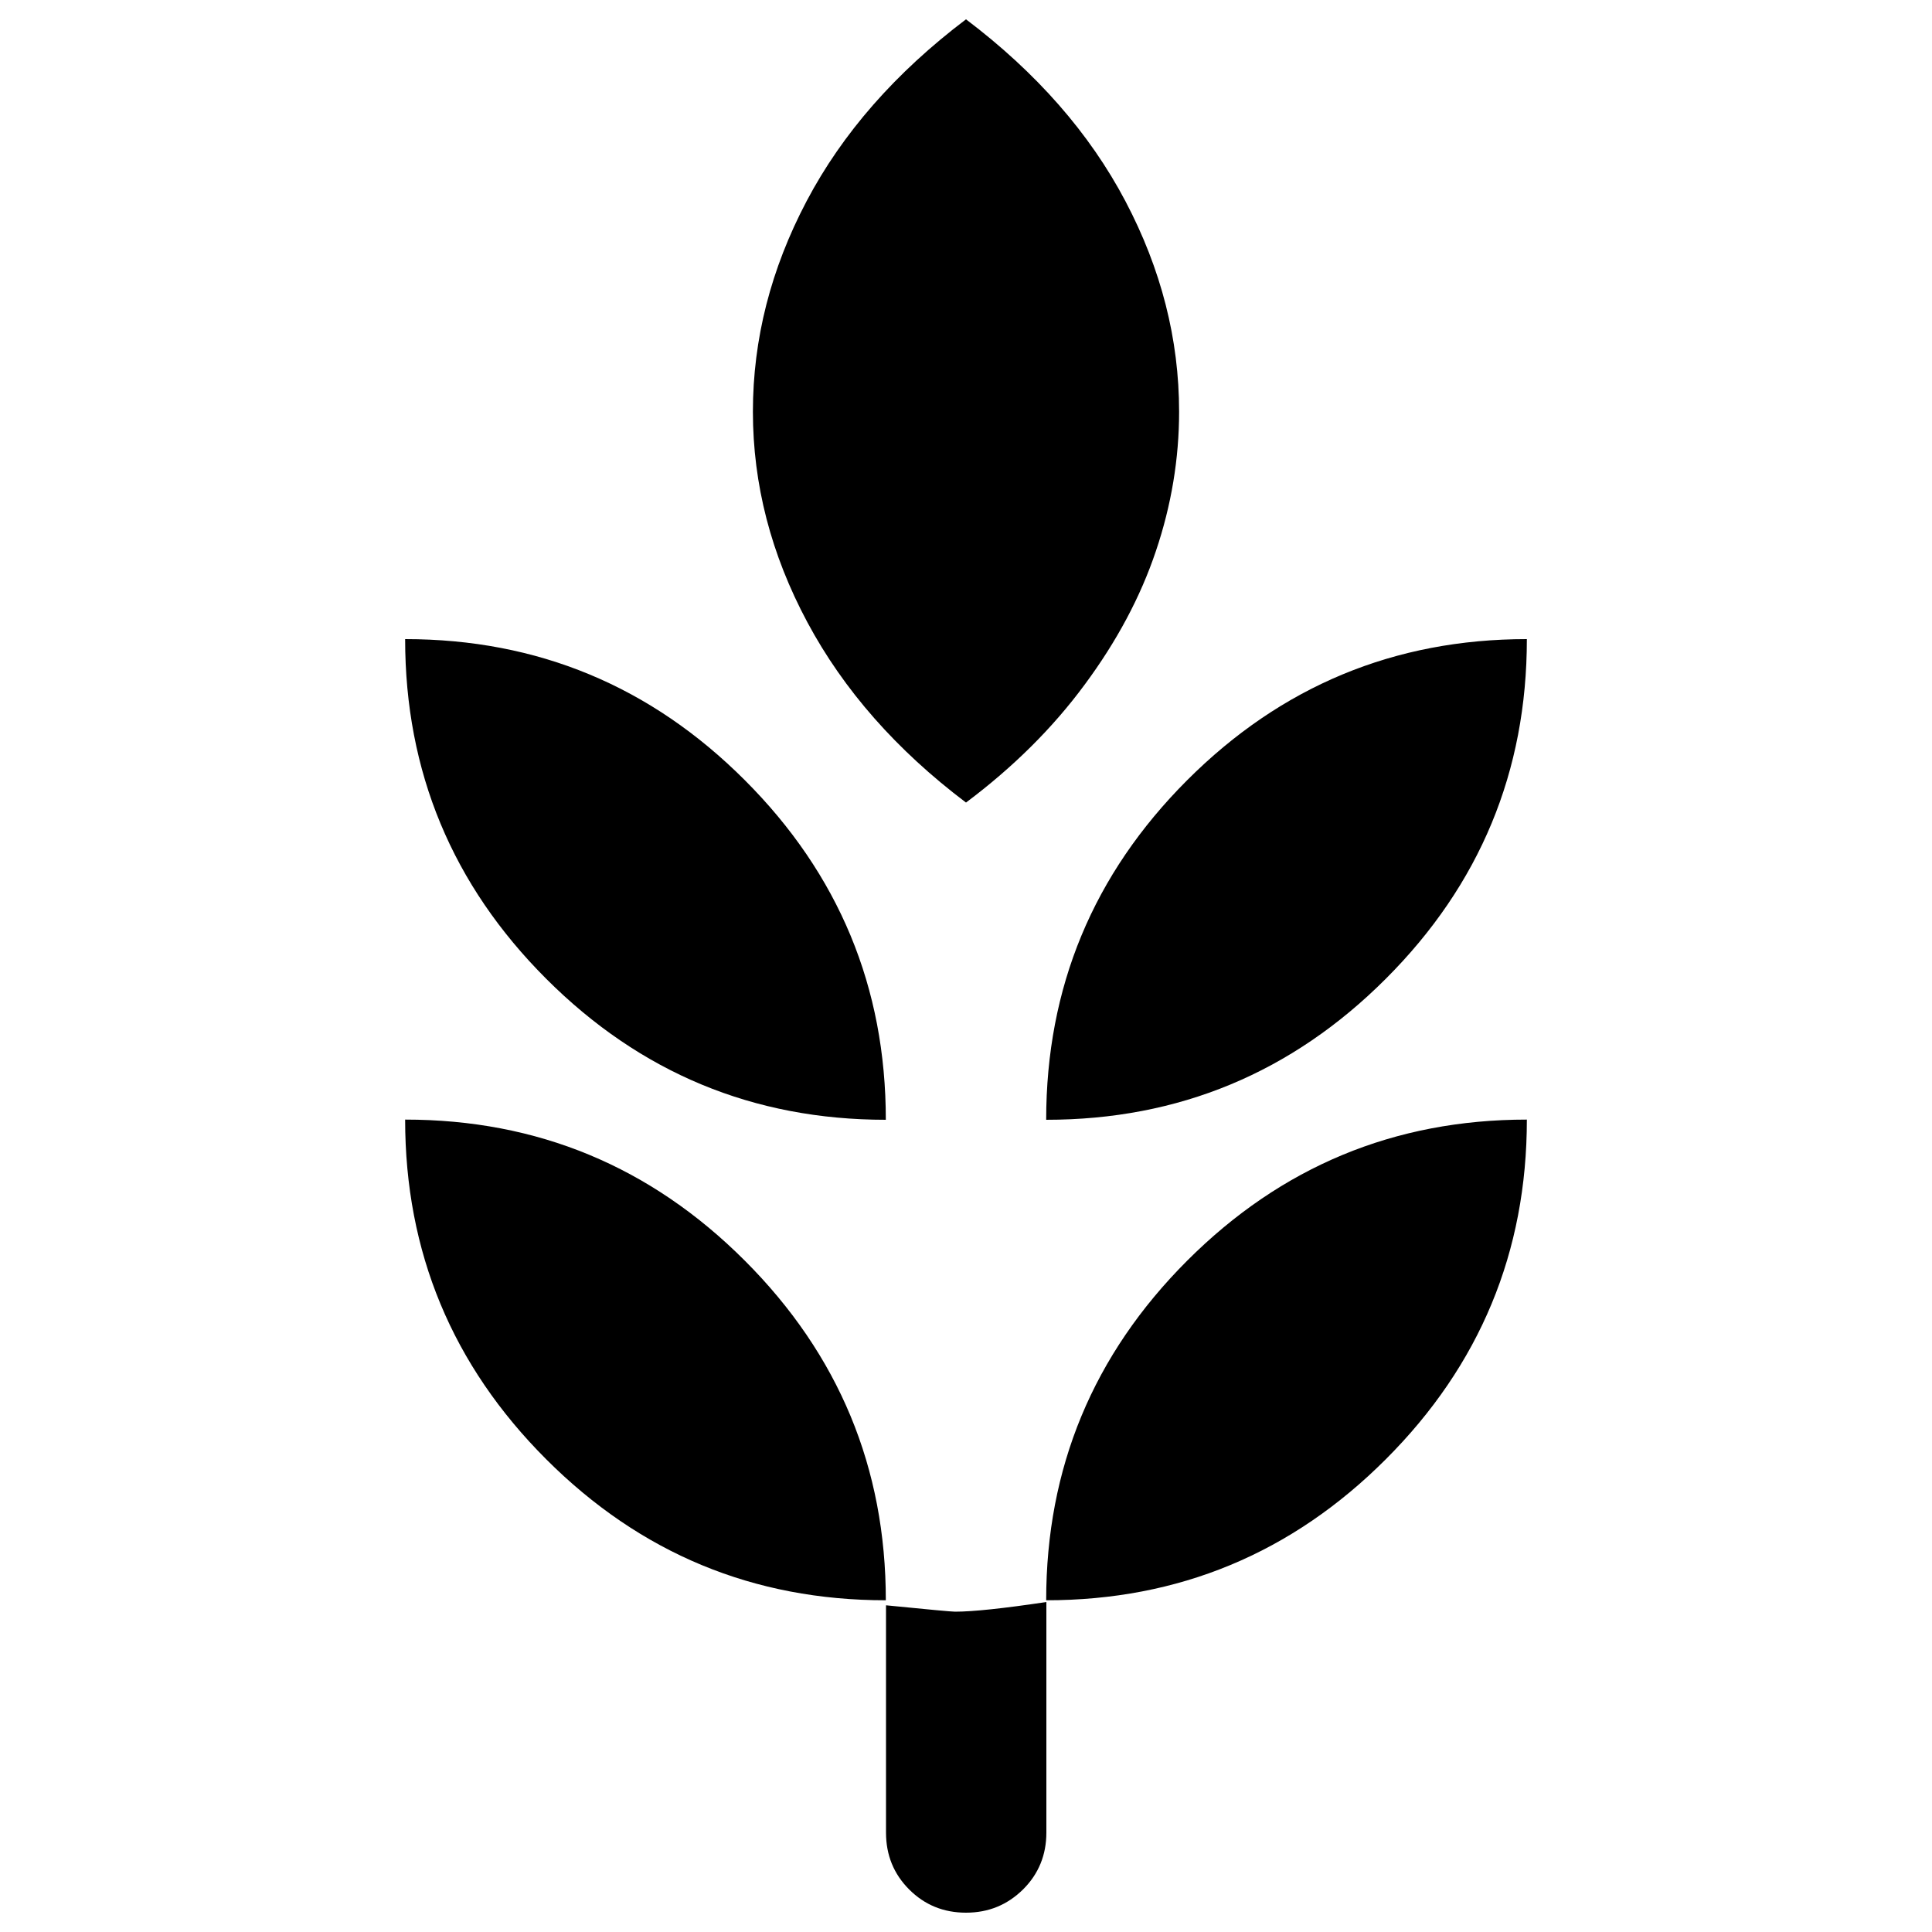 <?xml version="1.0" encoding="utf-8"?>
<!-- Svg Vector Icons : http://www.onlinewebfonts.com/icon -->
<!DOCTYPE svg PUBLIC "-//W3C//DTD SVG 1.1//EN" "http://www.w3.org/Graphics/SVG/1.1/DTD/svg11.dtd">
<svg version="1.1" xmlns="http://www.w3.org/2000/svg" xmlns:xlink="http://www.w3.org/1999/xlink" x="0px" y="0px" viewBox="0 0 1000 1000" enable-background="new 0 0 1000 1000" xml:space="preserve">
<g><g transform="matrix(1 0 0 -1 0 960)"><path d="M500,544.6c-35.9,27.1-63.3,58.2-82.1,93.3c-18.8,35.1-28.2,71.4-28.2,109s9.3,73.9,27.8,109c18.5,35.1,46,66.5,82.5,94.1c36.5-27.6,64-59,82.5-94.1c18.5-35.1,27.8-71.4,27.8-109c0-24.3-4-48.4-12-72.1c-8-23.8-20.3-46.8-36.9-69.2C544.8,583.1,524.3,562.8,500,544.6z M458.5,380.4c-68.5,0-127.1,24.3-175.8,73c-48.6,48.6-73,107.2-73,175.8c68.5,0,127.1-24.3,175.8-73C434.2,507.5,458.5,448.9,458.5,380.4z M541.5,380.4c0,68.5,24.3,127.1,73,175.8c48.6,48.6,107.2,73,175.8,73c0-68.5-24.3-127.1-73-175.8C668.6,404.7,610,380.4,541.5,380.4z M458.5,131.7c-68.5,0-127.1,24.3-175.8,73c-48.6,48.6-73,107.2-73,175.8c68.5,0,127.1-24.3,175.8-73C434.2,258.8,458.5,200.2,458.5,131.7z M541.5,131.7c0,68.5,24.3,127.1,73,175.8c48.6,48.6,107.2,73,175.8,73c0-68.5-24.3-127.1-73-175.8S610,131.7,541.5,131.7z M500-30c-11.6,0-21.4,4-29.4,12c-8,8-12,17.8-12,29.4v117.7c22.1-2.2,34-3.3,35.7-3.3c9.4,0,25.2,1.7,47.3,5V11.5c0-11.6-4-21.4-12-29.4C521.4-26,511.6-30,500-30z"/></g></g>
</svg>